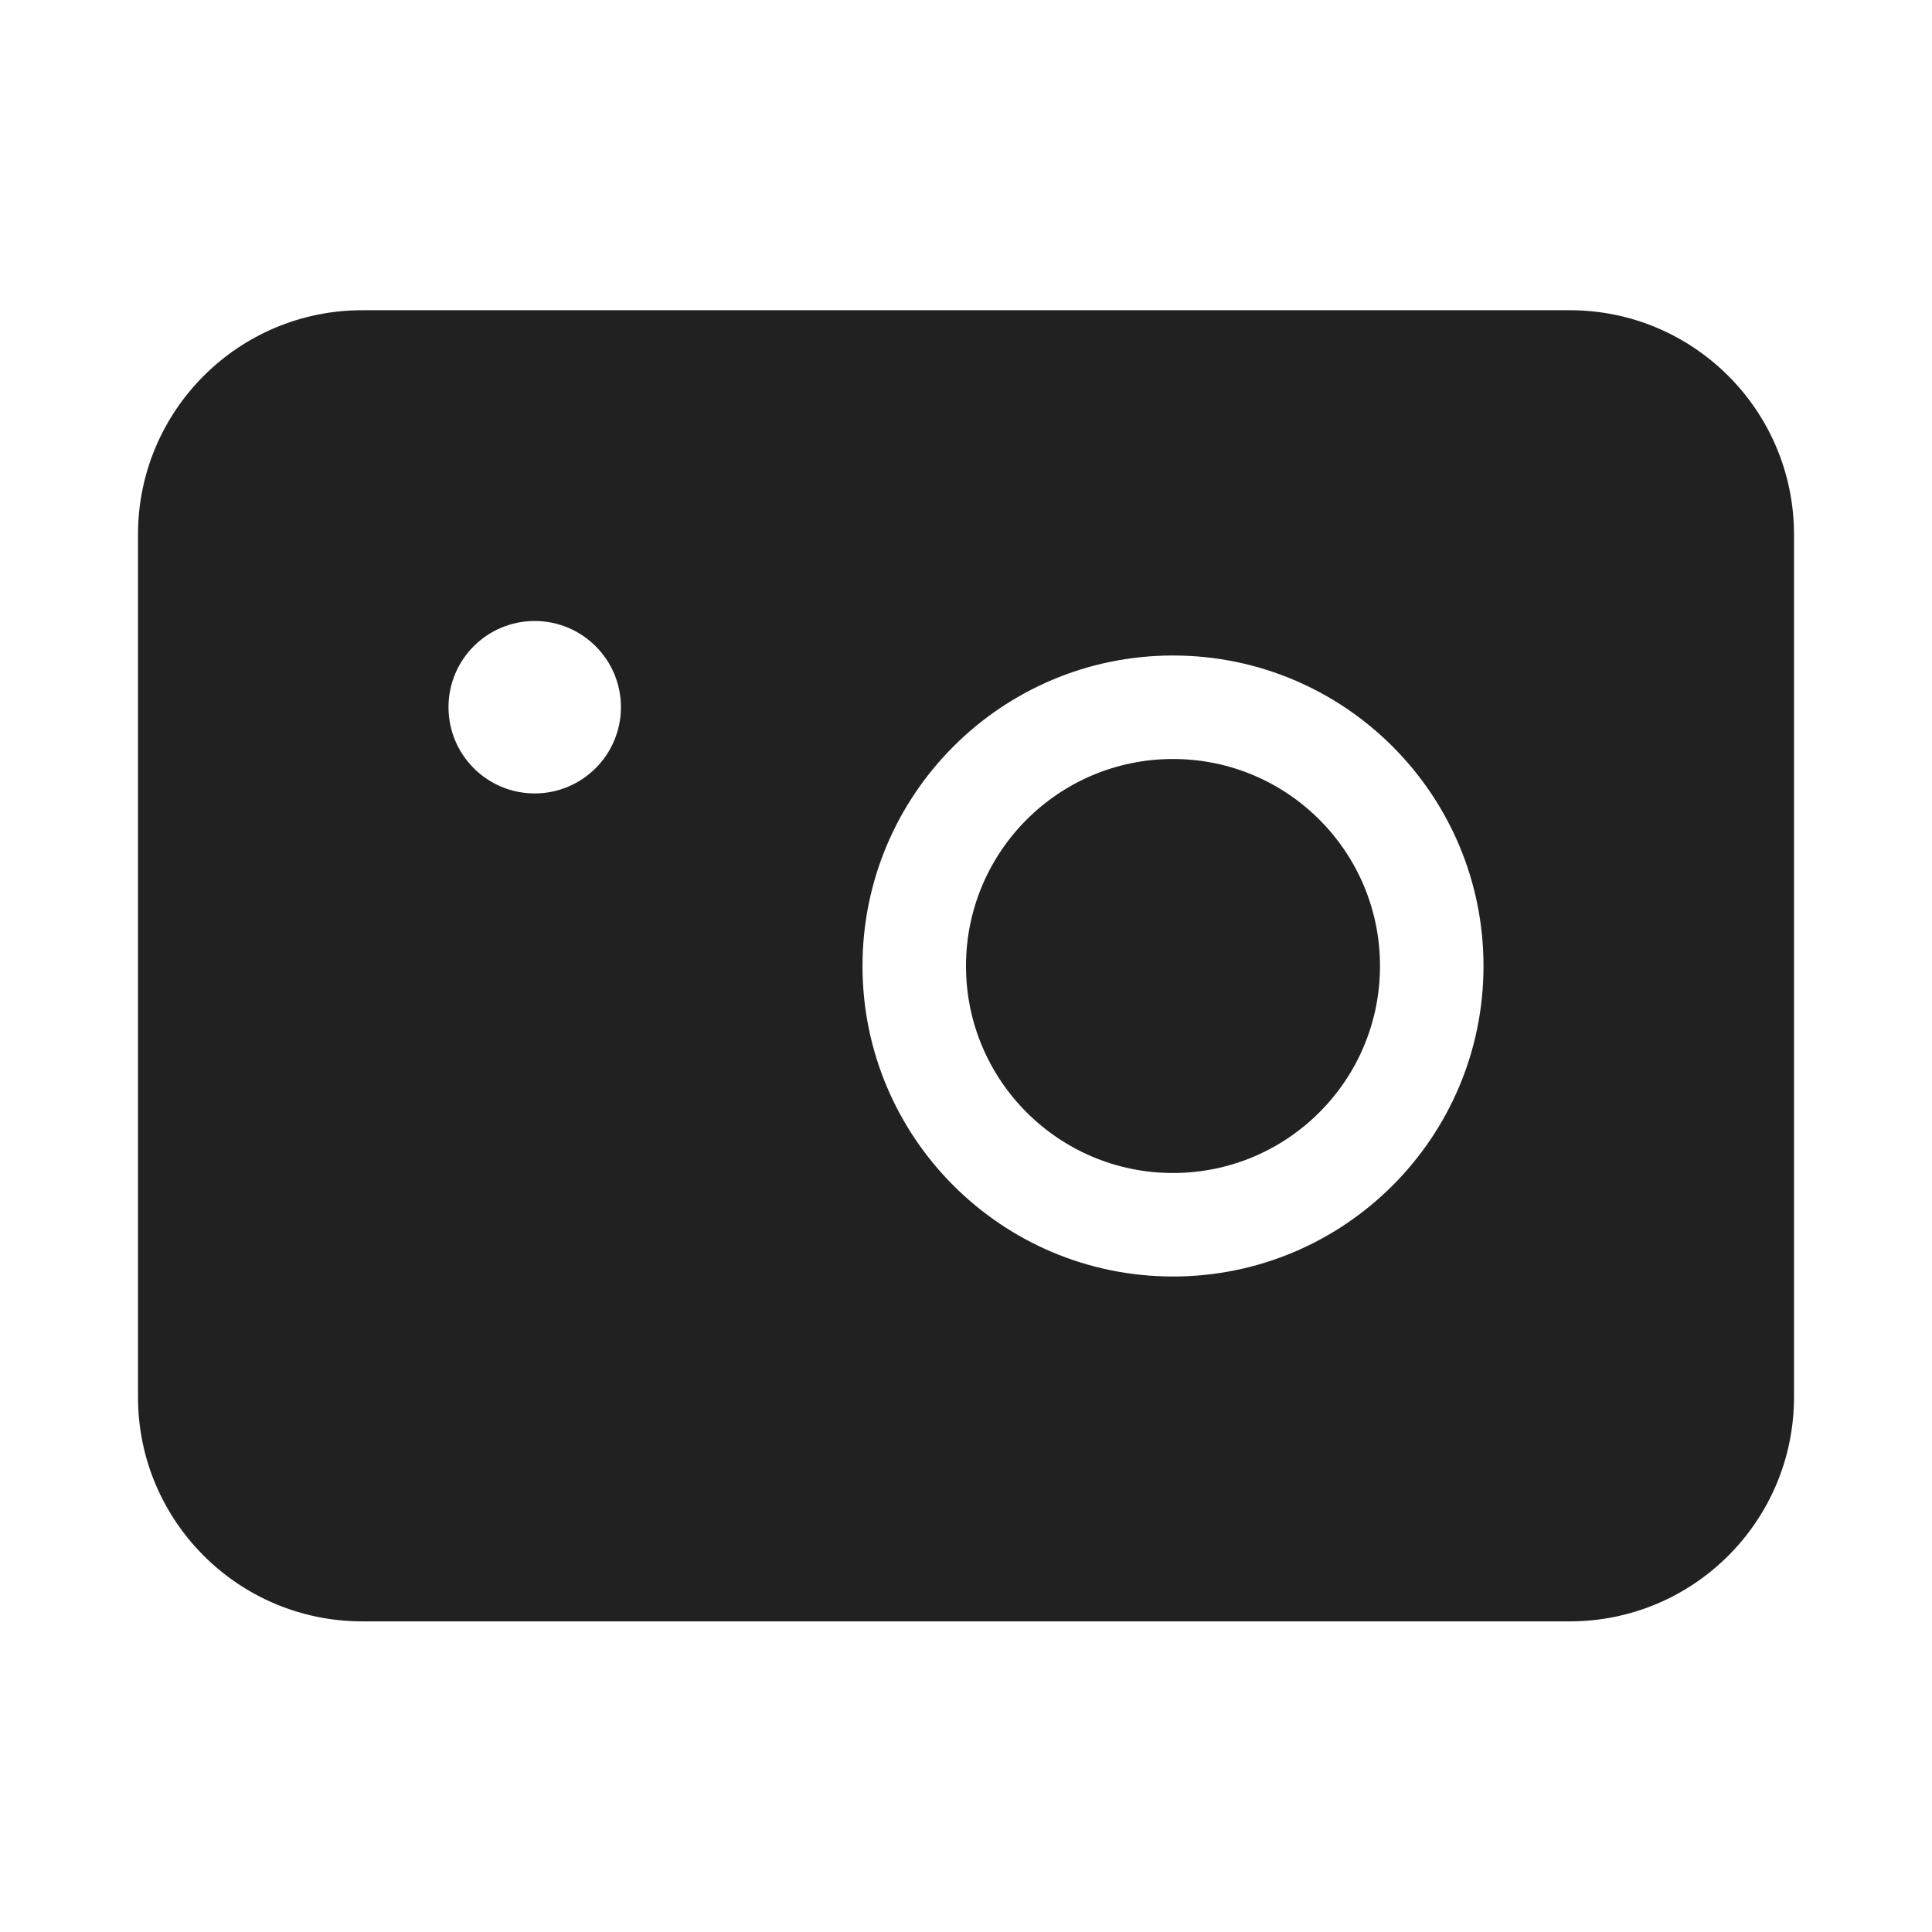 <?xml version="1.0" encoding="UTF-8"?>
<svg width="28px" height="28px" viewBox="0 0 28 28" version="1.1" xmlns="http://www.w3.org/2000/svg" xmlns:xlink="http://www.w3.org/1999/xlink">
    <!-- Generator: Sketch 58 (84663) - https://sketch.com -->
    <title>ic_camera_28_filled</title>
    <desc>Created with Sketch.</desc>
    <g id="🔍-Product-Icons" stroke="none" stroke-width="1" fill="none" fill-rule="evenodd">
        <g id="ic_camera_28_filled" fill="#212121">
            <path d="M22.75,4.496 C24.545,4.496 26,5.951 26,7.746 L26,20.248 C26,22.043 24.545,23.498 22.75,23.498 L5.25,23.498 C3.455,23.498 2,22.043 2,20.248 L2,7.746 C2,5.951 3.455,4.496 5.25,4.496 L22.75,4.496 Z M17,9.5 C14.515,9.5 12.5,11.515 12.5,14 C12.5,16.485 14.515,18.5 17,18.5 C19.485,18.5 21.5,16.485 21.5,14 C21.5,11.515 19.485,9.5 17,9.5 Z M17,11 C18.657,11 20,12.343 20,14 C20,15.657 18.657,17 17,17 C15.343,17 14,15.657 14,14 C14,12.343 15.343,11 17,11 Z M7.749,9 C7.059,9 6.5,9.559 6.5,10.249 C6.5,10.939 7.059,11.499 7.749,11.499 C8.439,11.499 8.999,10.939 8.999,10.249 C8.999,9.559 8.439,9 7.749,9 Z" id="🎨-Color"></path>
        </g>
    </g>
</svg>
